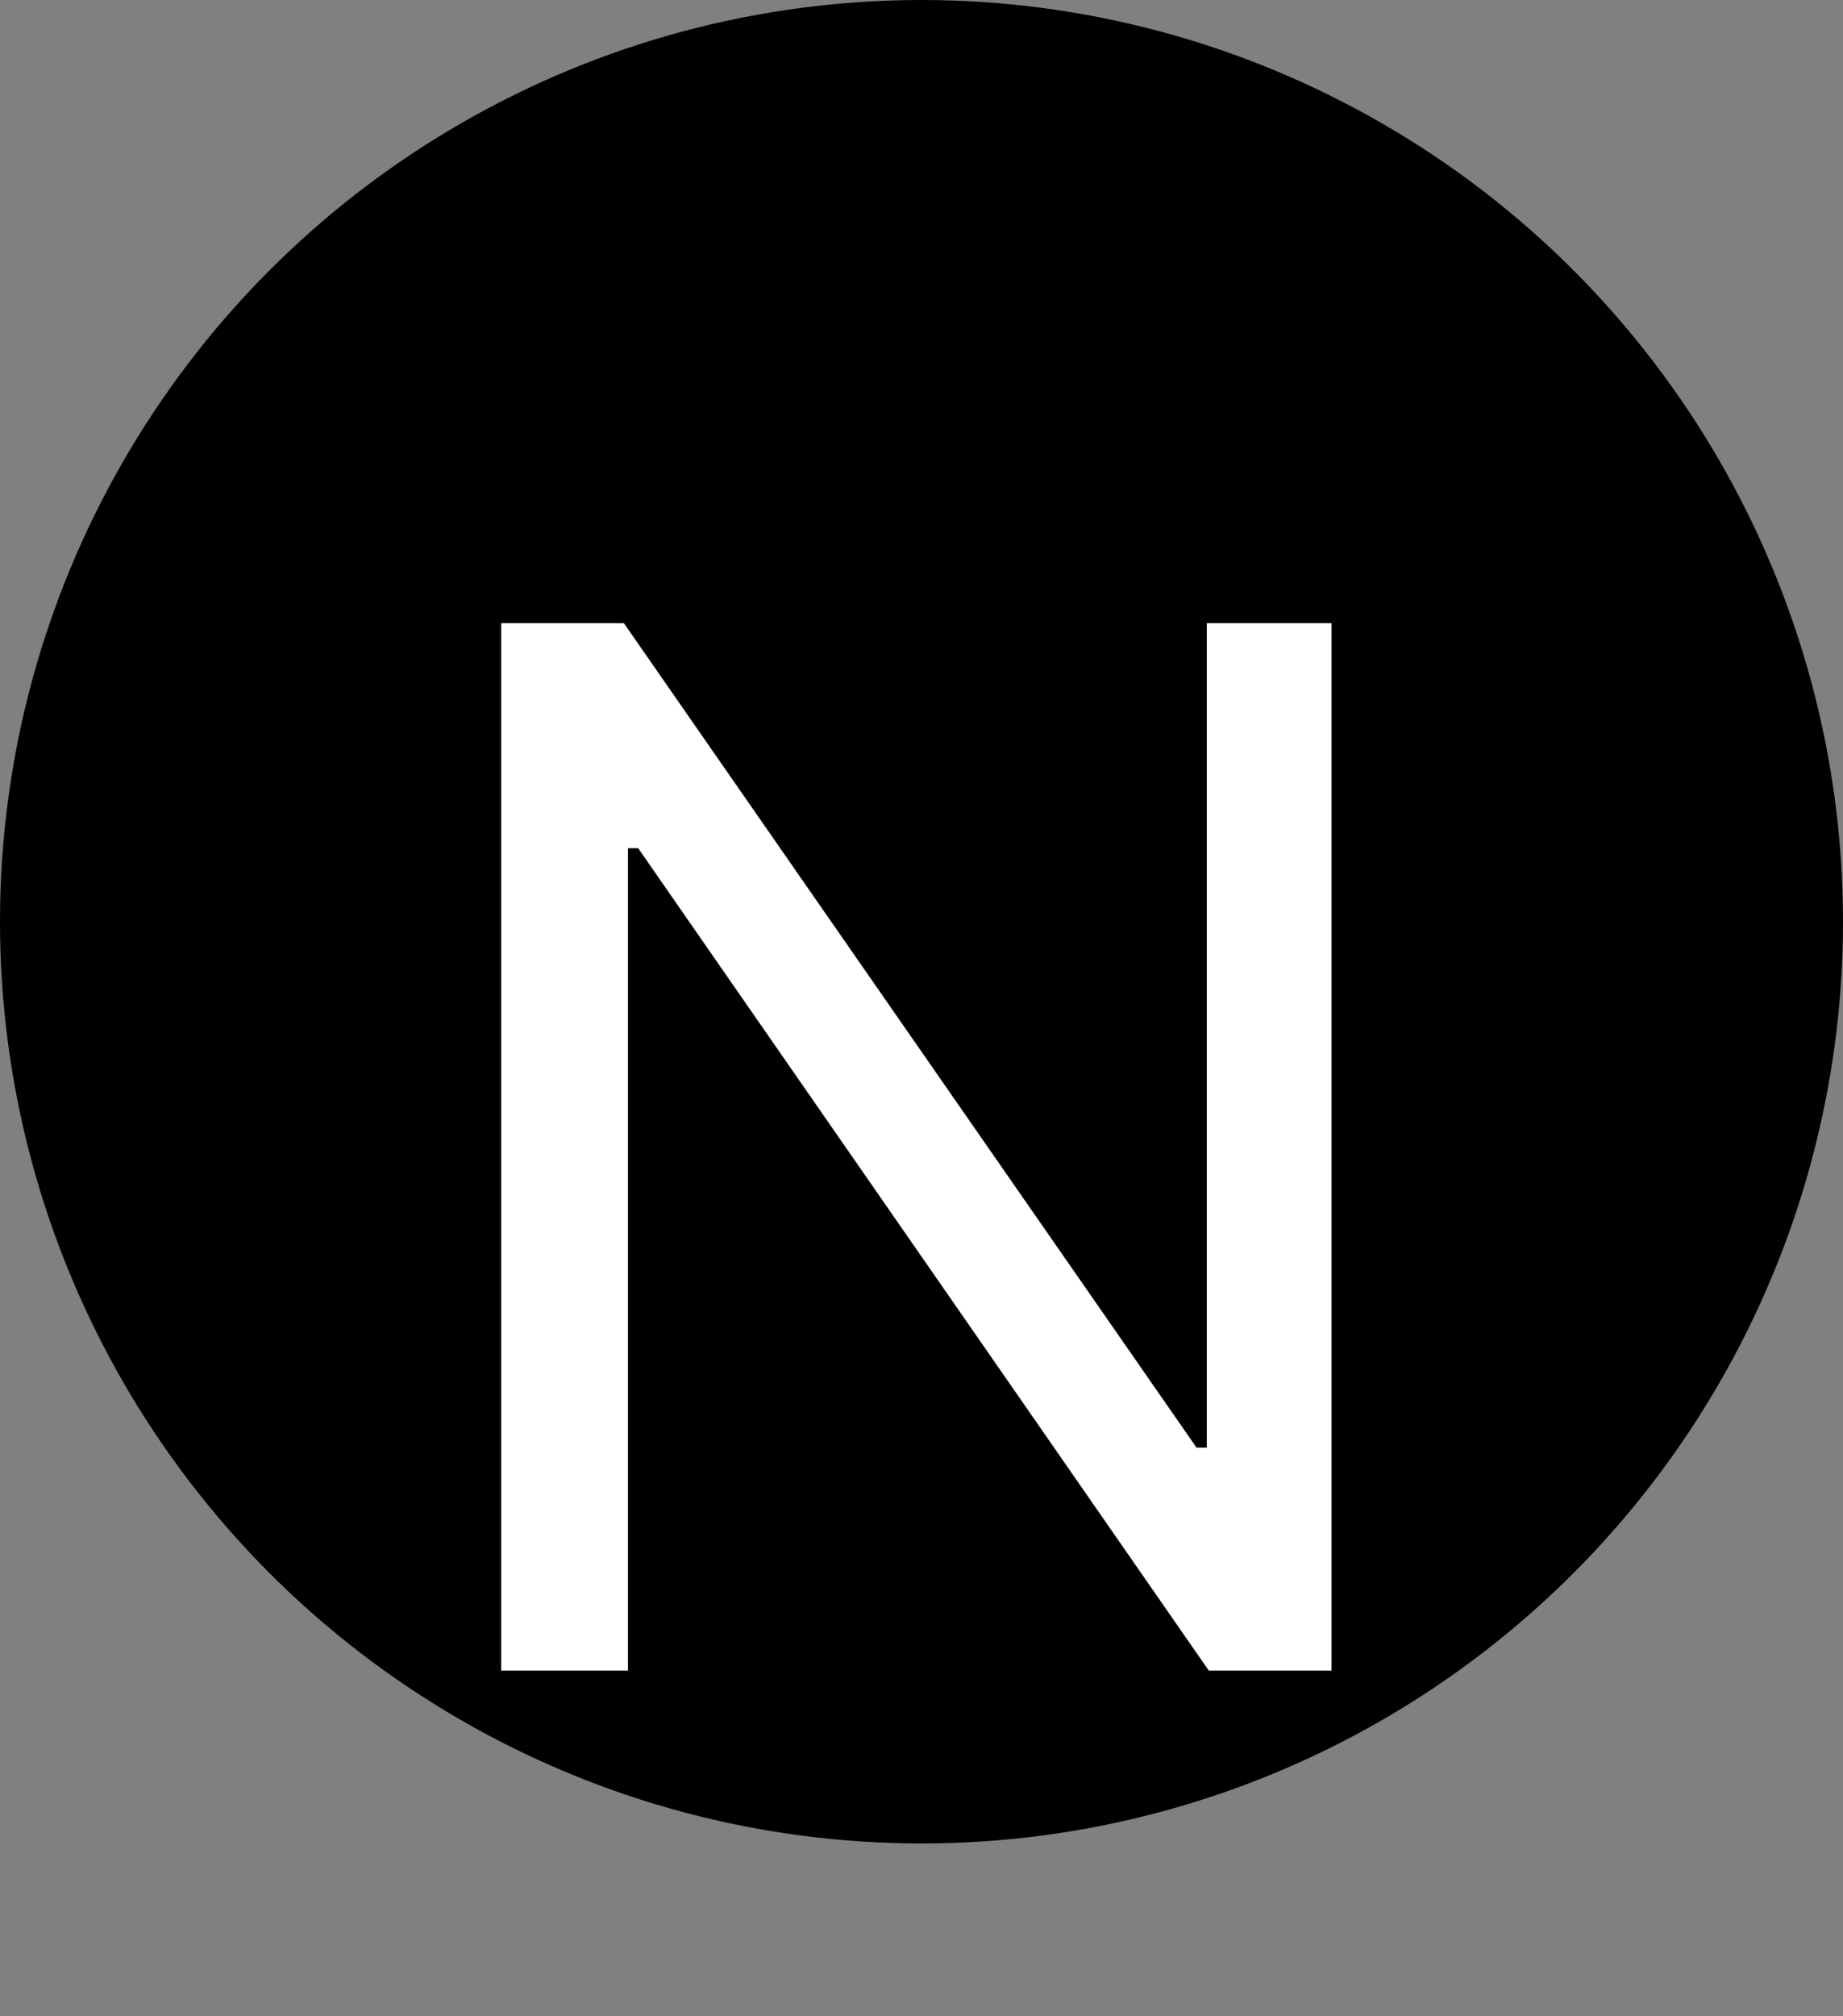 <svg width="64" height="70" viewBox="0 0 64 70" fill="none" xmlns="http://www.w3.org/2000/svg">
<rect x="0" y="0" width="64" height="70" fill="#808080" stroke="none"/>
<circle cx="32" cy="32" r="32" fill="black"/>
<path d="M46.239 21.636V58H41.977L22.162 29.449H21.807V58H17.403V21.636H21.665L41.551 50.258H41.906V21.636H46.239Z" fill="white"/>
</svg>
